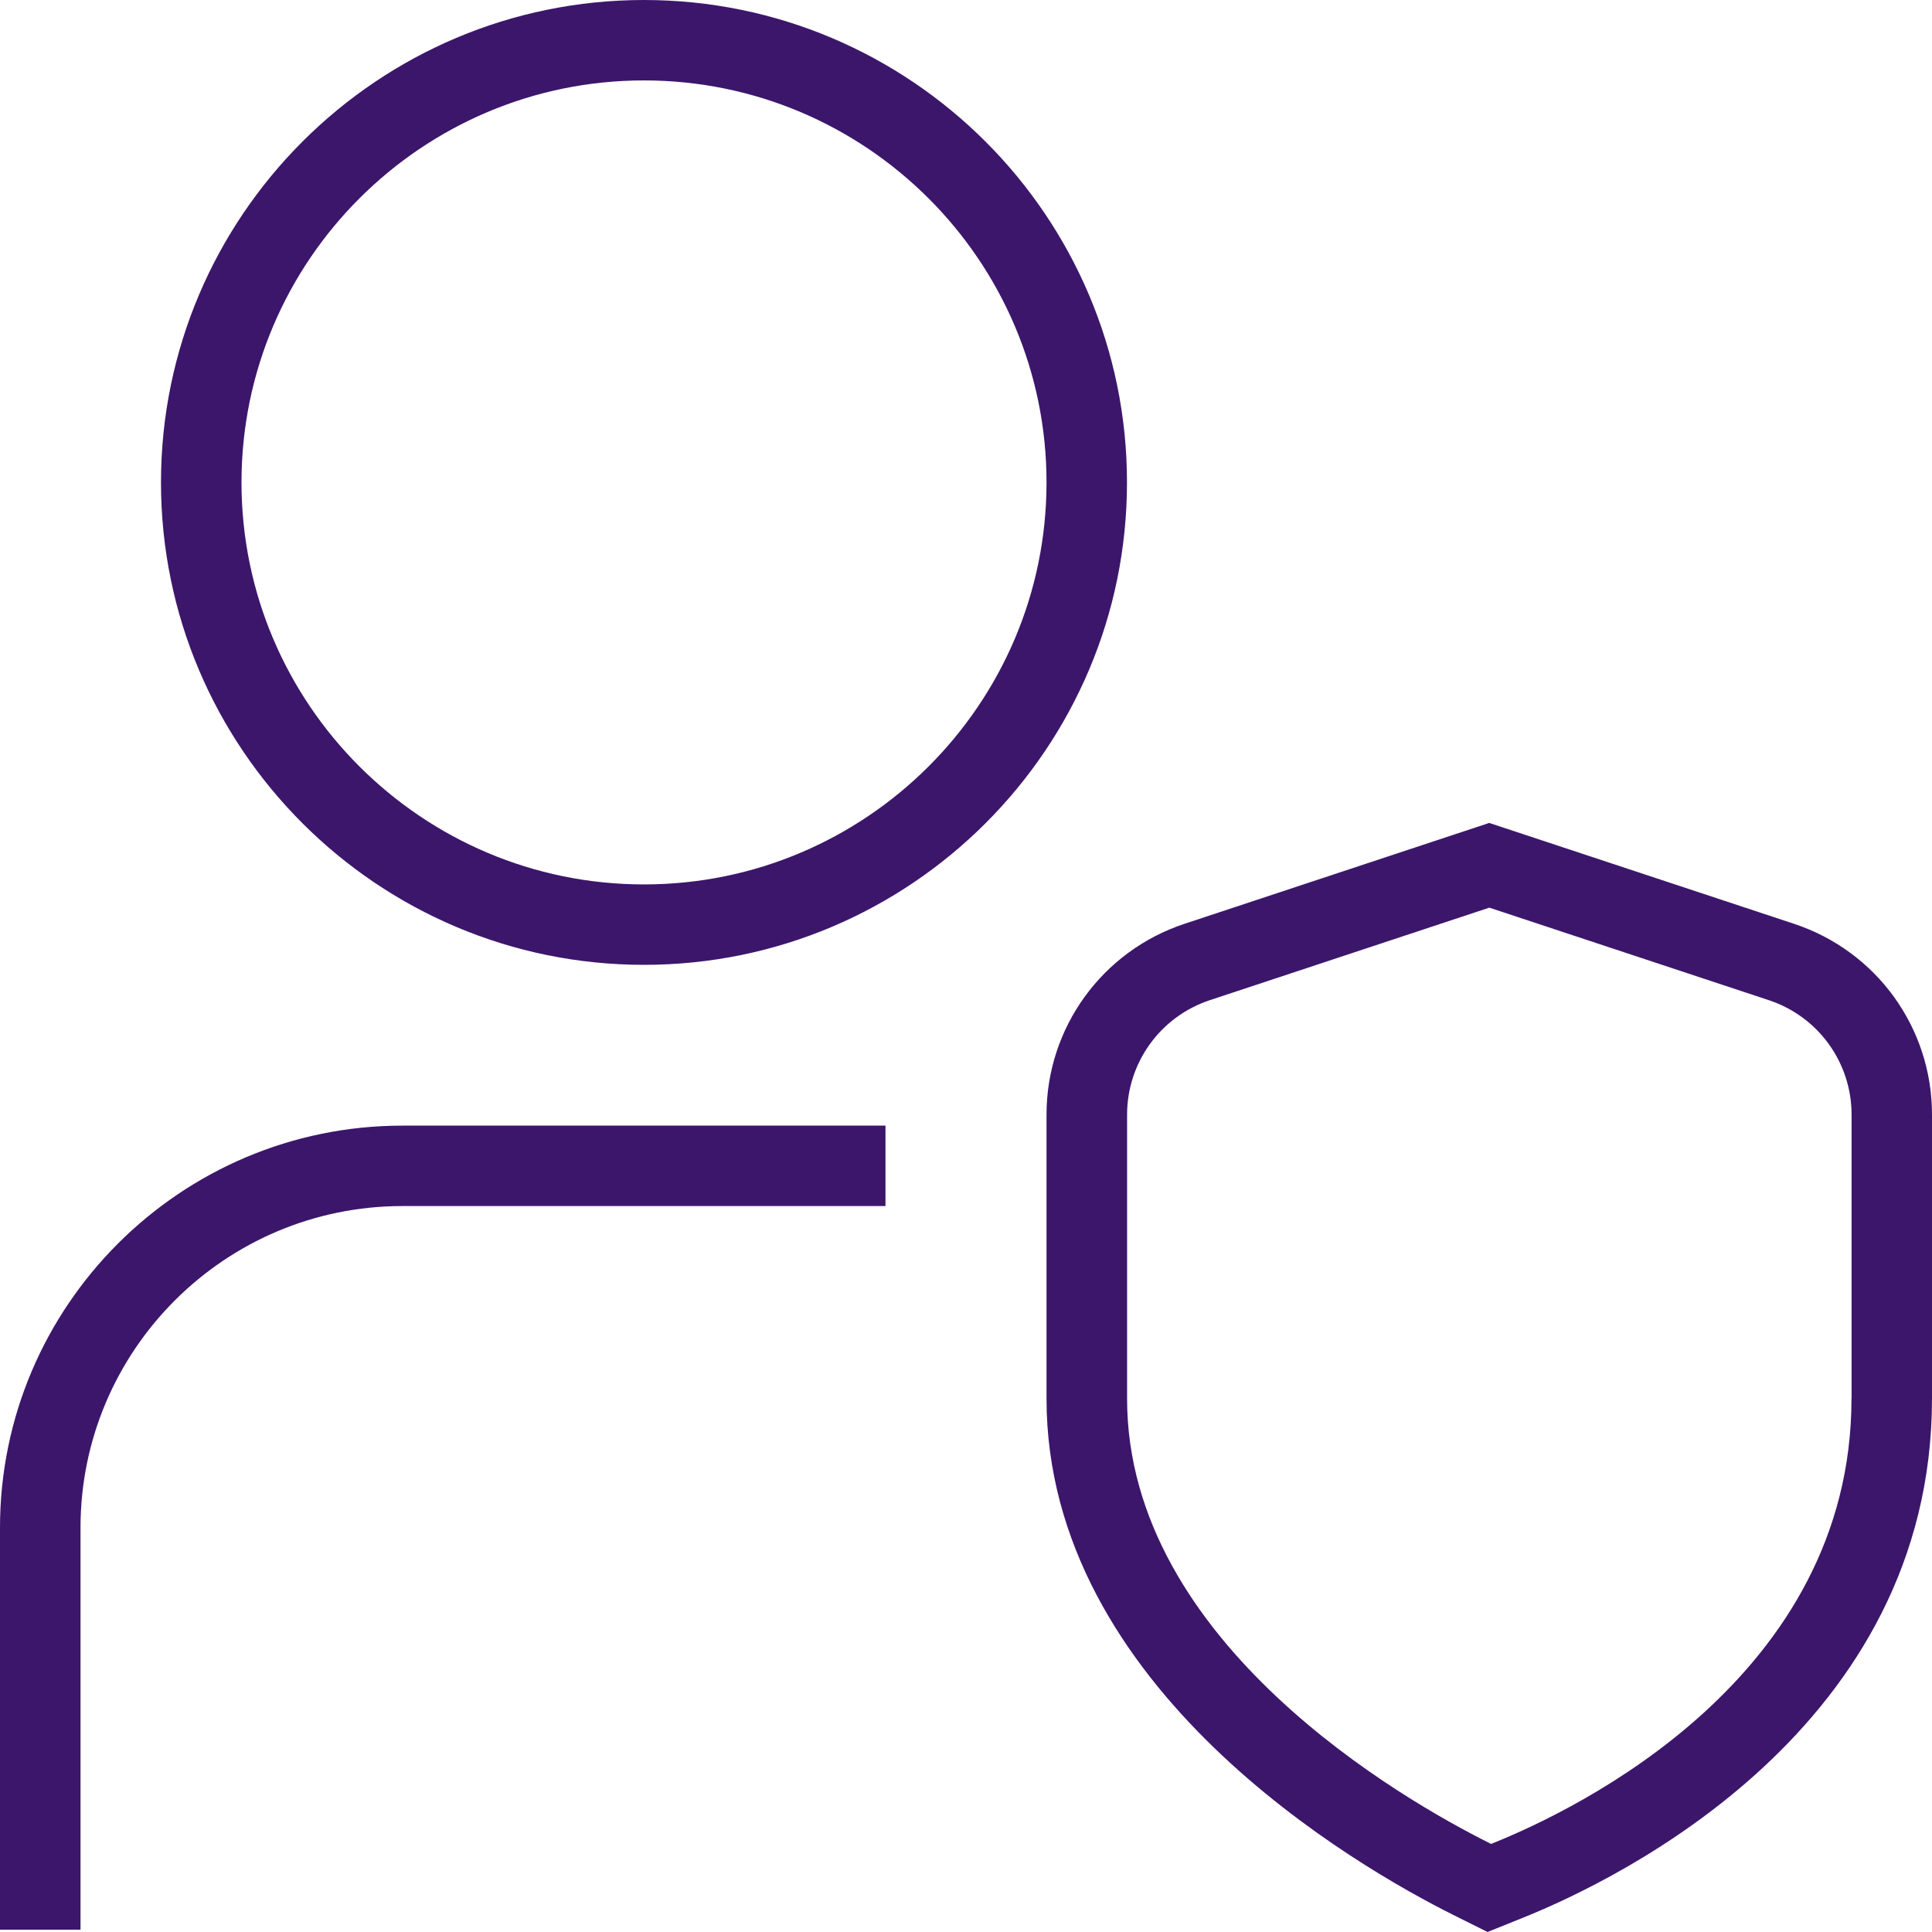 <svg width="40" height="40" viewBox="0 0 40 40" fill="none" xmlns="http://www.w3.org/2000/svg">
<path d="M13.333 0C7.818 0 3.333 4.48 3.333 9.988C3.333 15.496 7.818 19.976 13.333 19.976C18.848 19.976 23.333 15.496 23.333 9.988C23.333 4.48 18.848 0 13.333 0ZM13.333 18.311C8.738 18.311 5 14.577 5 9.988C5 5.398 8.738 1.665 13.333 1.665C17.928 1.665 21.667 5.398 21.667 9.988C21.667 14.577 17.928 18.311 13.333 18.311ZM8.333 23.305H18.333V24.97H8.333C4.657 24.97 1.667 27.956 1.667 31.628V39.952H0V31.628C0 27.039 3.738 23.305 8.333 23.305ZM37.145 19.127L30.833 17.038L24.522 19.127C22.815 19.693 21.667 21.281 21.667 23.077V28.955C21.667 34.969 28.113 38.66 30.09 39.647L30.798 40L31.533 39.704C33.518 38.906 40 35.773 40 28.953V23.076C40 21.279 38.853 19.693 37.145 19.127ZM38.333 28.955C38.333 34.73 32.653 37.46 30.91 38.161L30.873 38.177L30.837 38.159C29.077 37.28 23.335 34.016 23.335 28.957V23.079C23.335 22.002 24.023 21.048 25.047 20.708L30.835 18.792L36.623 20.708C37.647 21.048 38.335 22 38.335 23.079V28.957L38.333 28.955Z" fill="#3C166B"/>
</svg>
